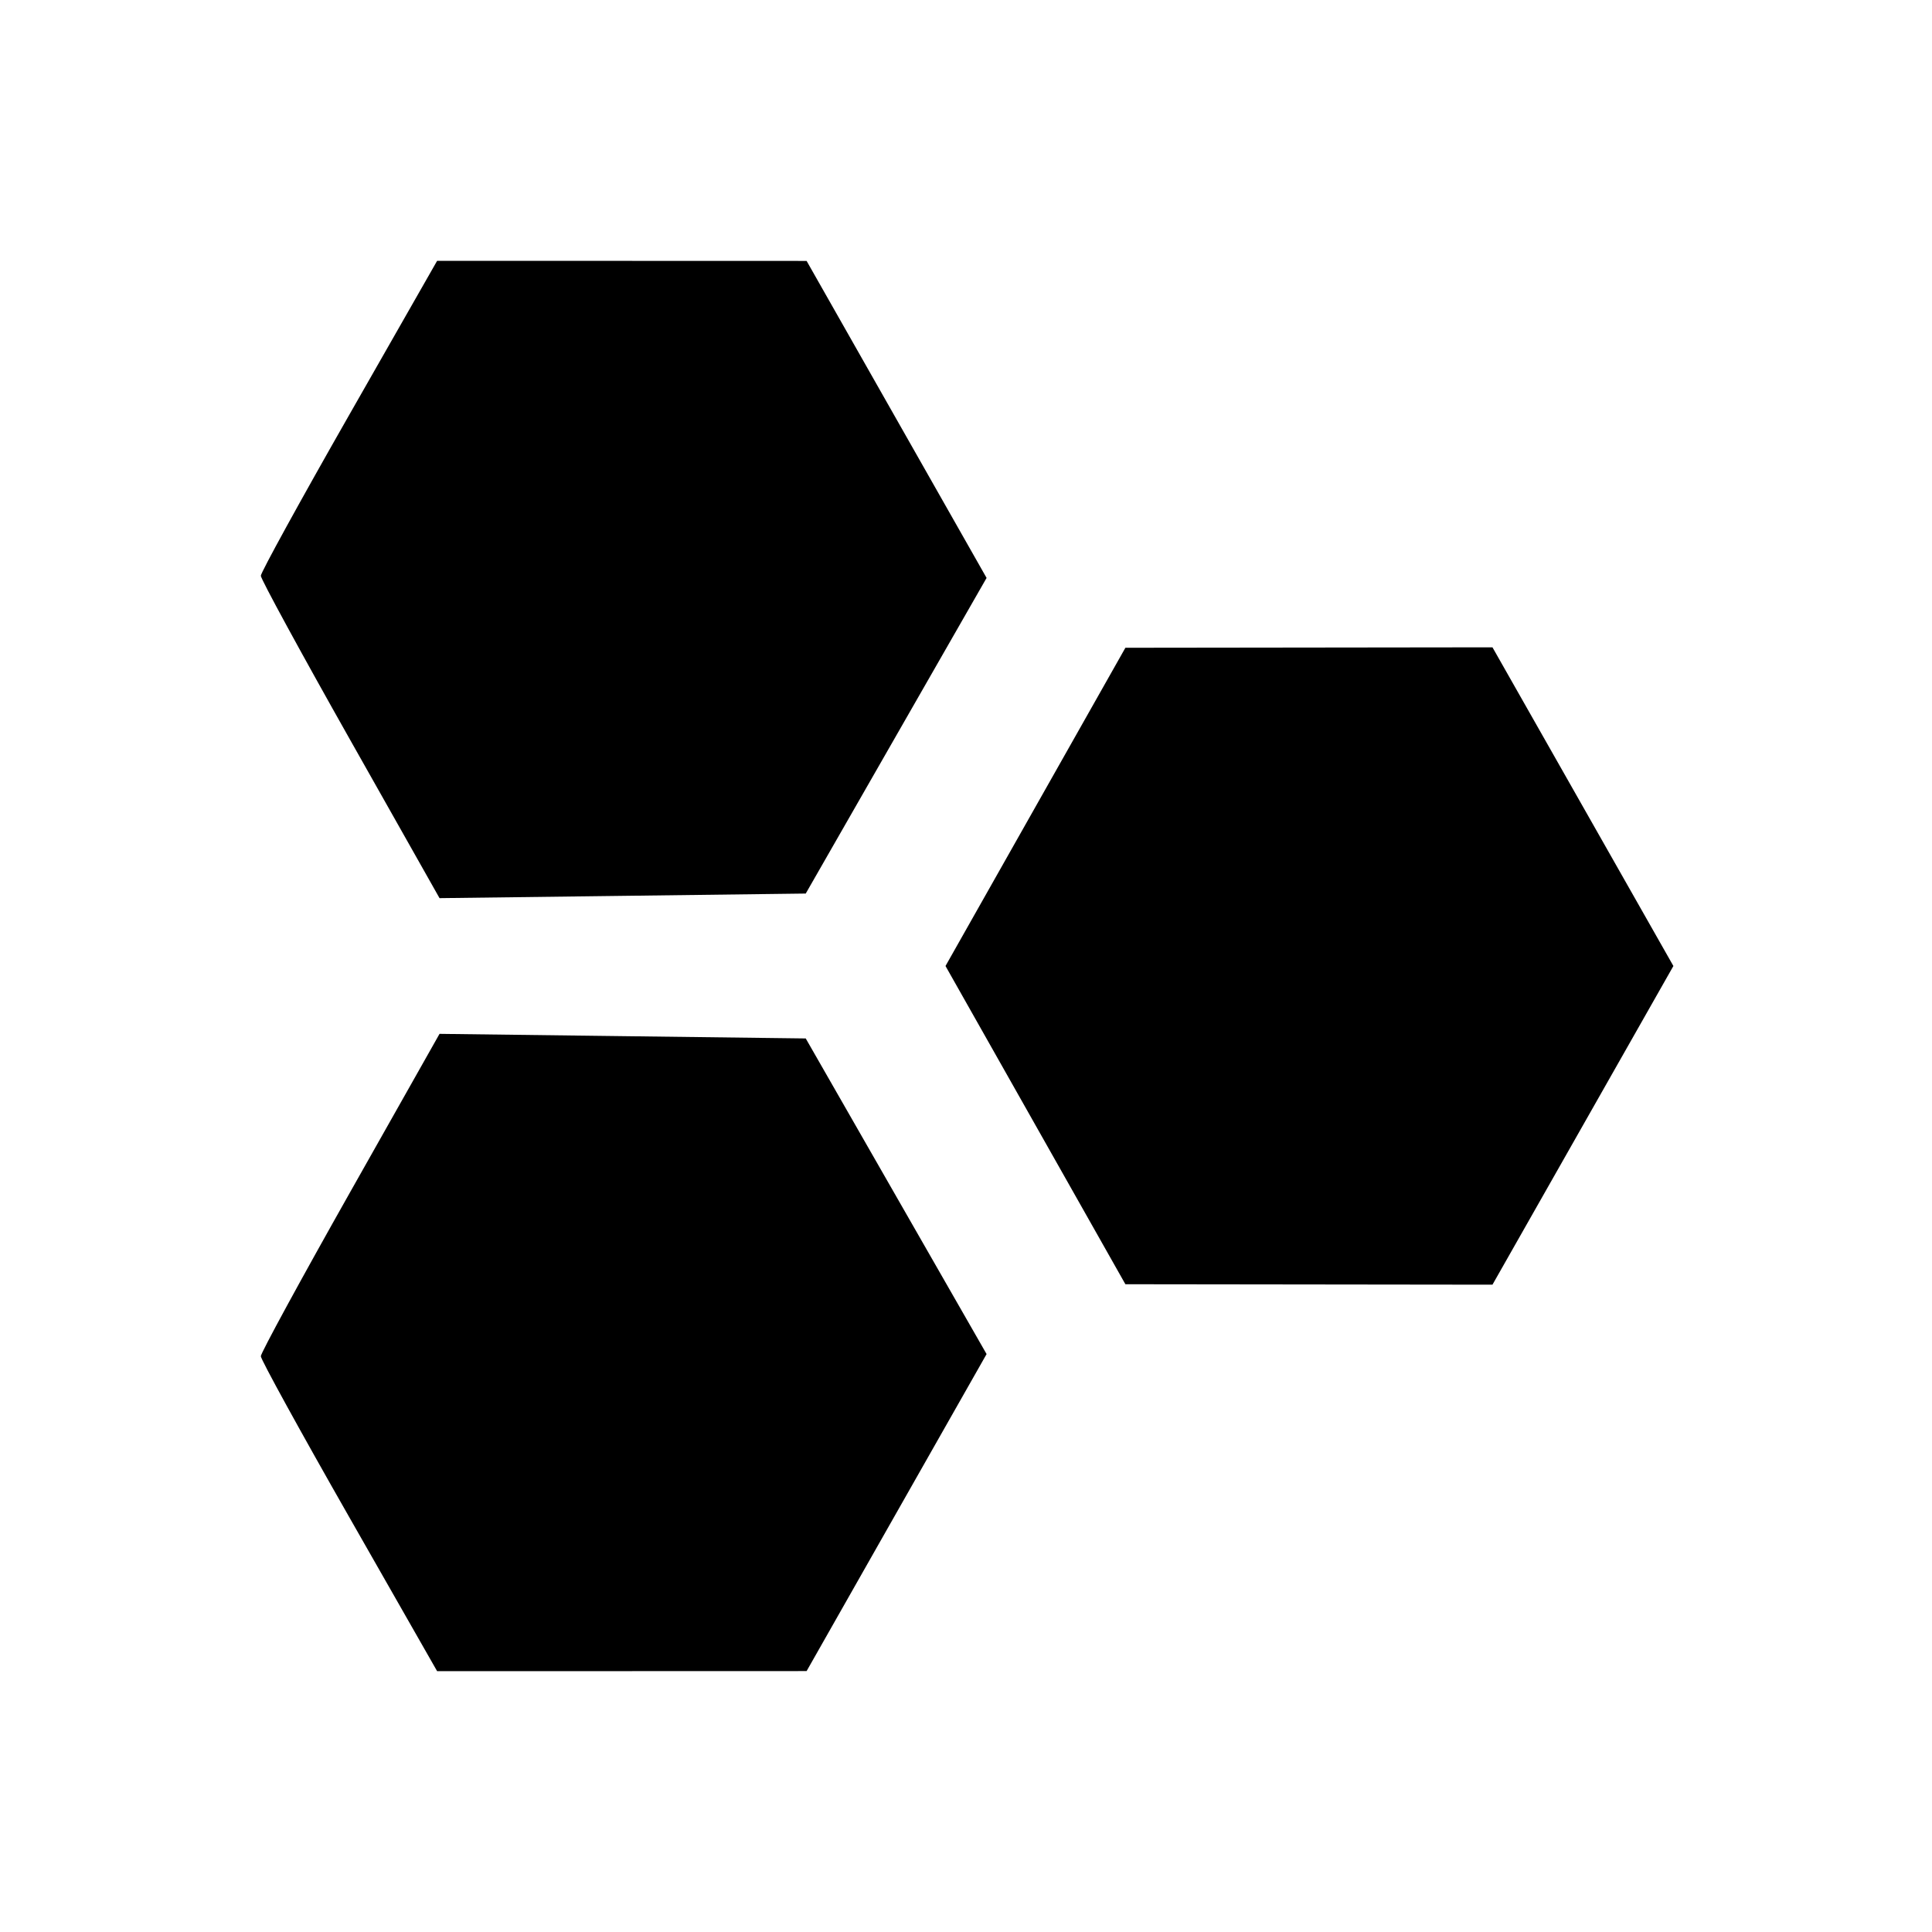 <svg xmlns="http://www.w3.org/2000/svg" width="200" height="200" viewBox="0 0 200 200" version="1.1">
	<path d="M 36.125 42.996 C 31.106 51.794, 27 59.267, 27 59.604 C 27 59.940, 31.162 67.586, 36.250 76.596 L 45.500 92.976 64.455 92.738 L 83.410 92.500 92.770 76.163 L 102.131 59.827 92.815 43.419 L 83.500 27.011 64.375 27.005 L 45.251 27 36.125 42.996 M 107.189 83.529 L 97.878 100 107.189 116.471 L 116.500 132.943 135.500 132.966 L 154.500 132.989 163.865 116.495 L 173.229 100 163.865 83.505 L 154.500 67.011 135.500 67.034 L 116.500 67.057 107.189 83.529 M 36.250 123.404 C 31.163 132.414, 27 140.060, 27 140.396 C 27 140.733, 31.106 148.206, 36.125 157.004 L 45.251 173 64.375 172.995 L 83.500 172.989 92.815 156.581 L 102.131 140.173 92.770 123.837 L 83.410 107.500 64.455 107.262 L 45.500 107.024 36.250 123.404" stroke="none" fill="black" fill-rule="evenodd"/>
</svg>